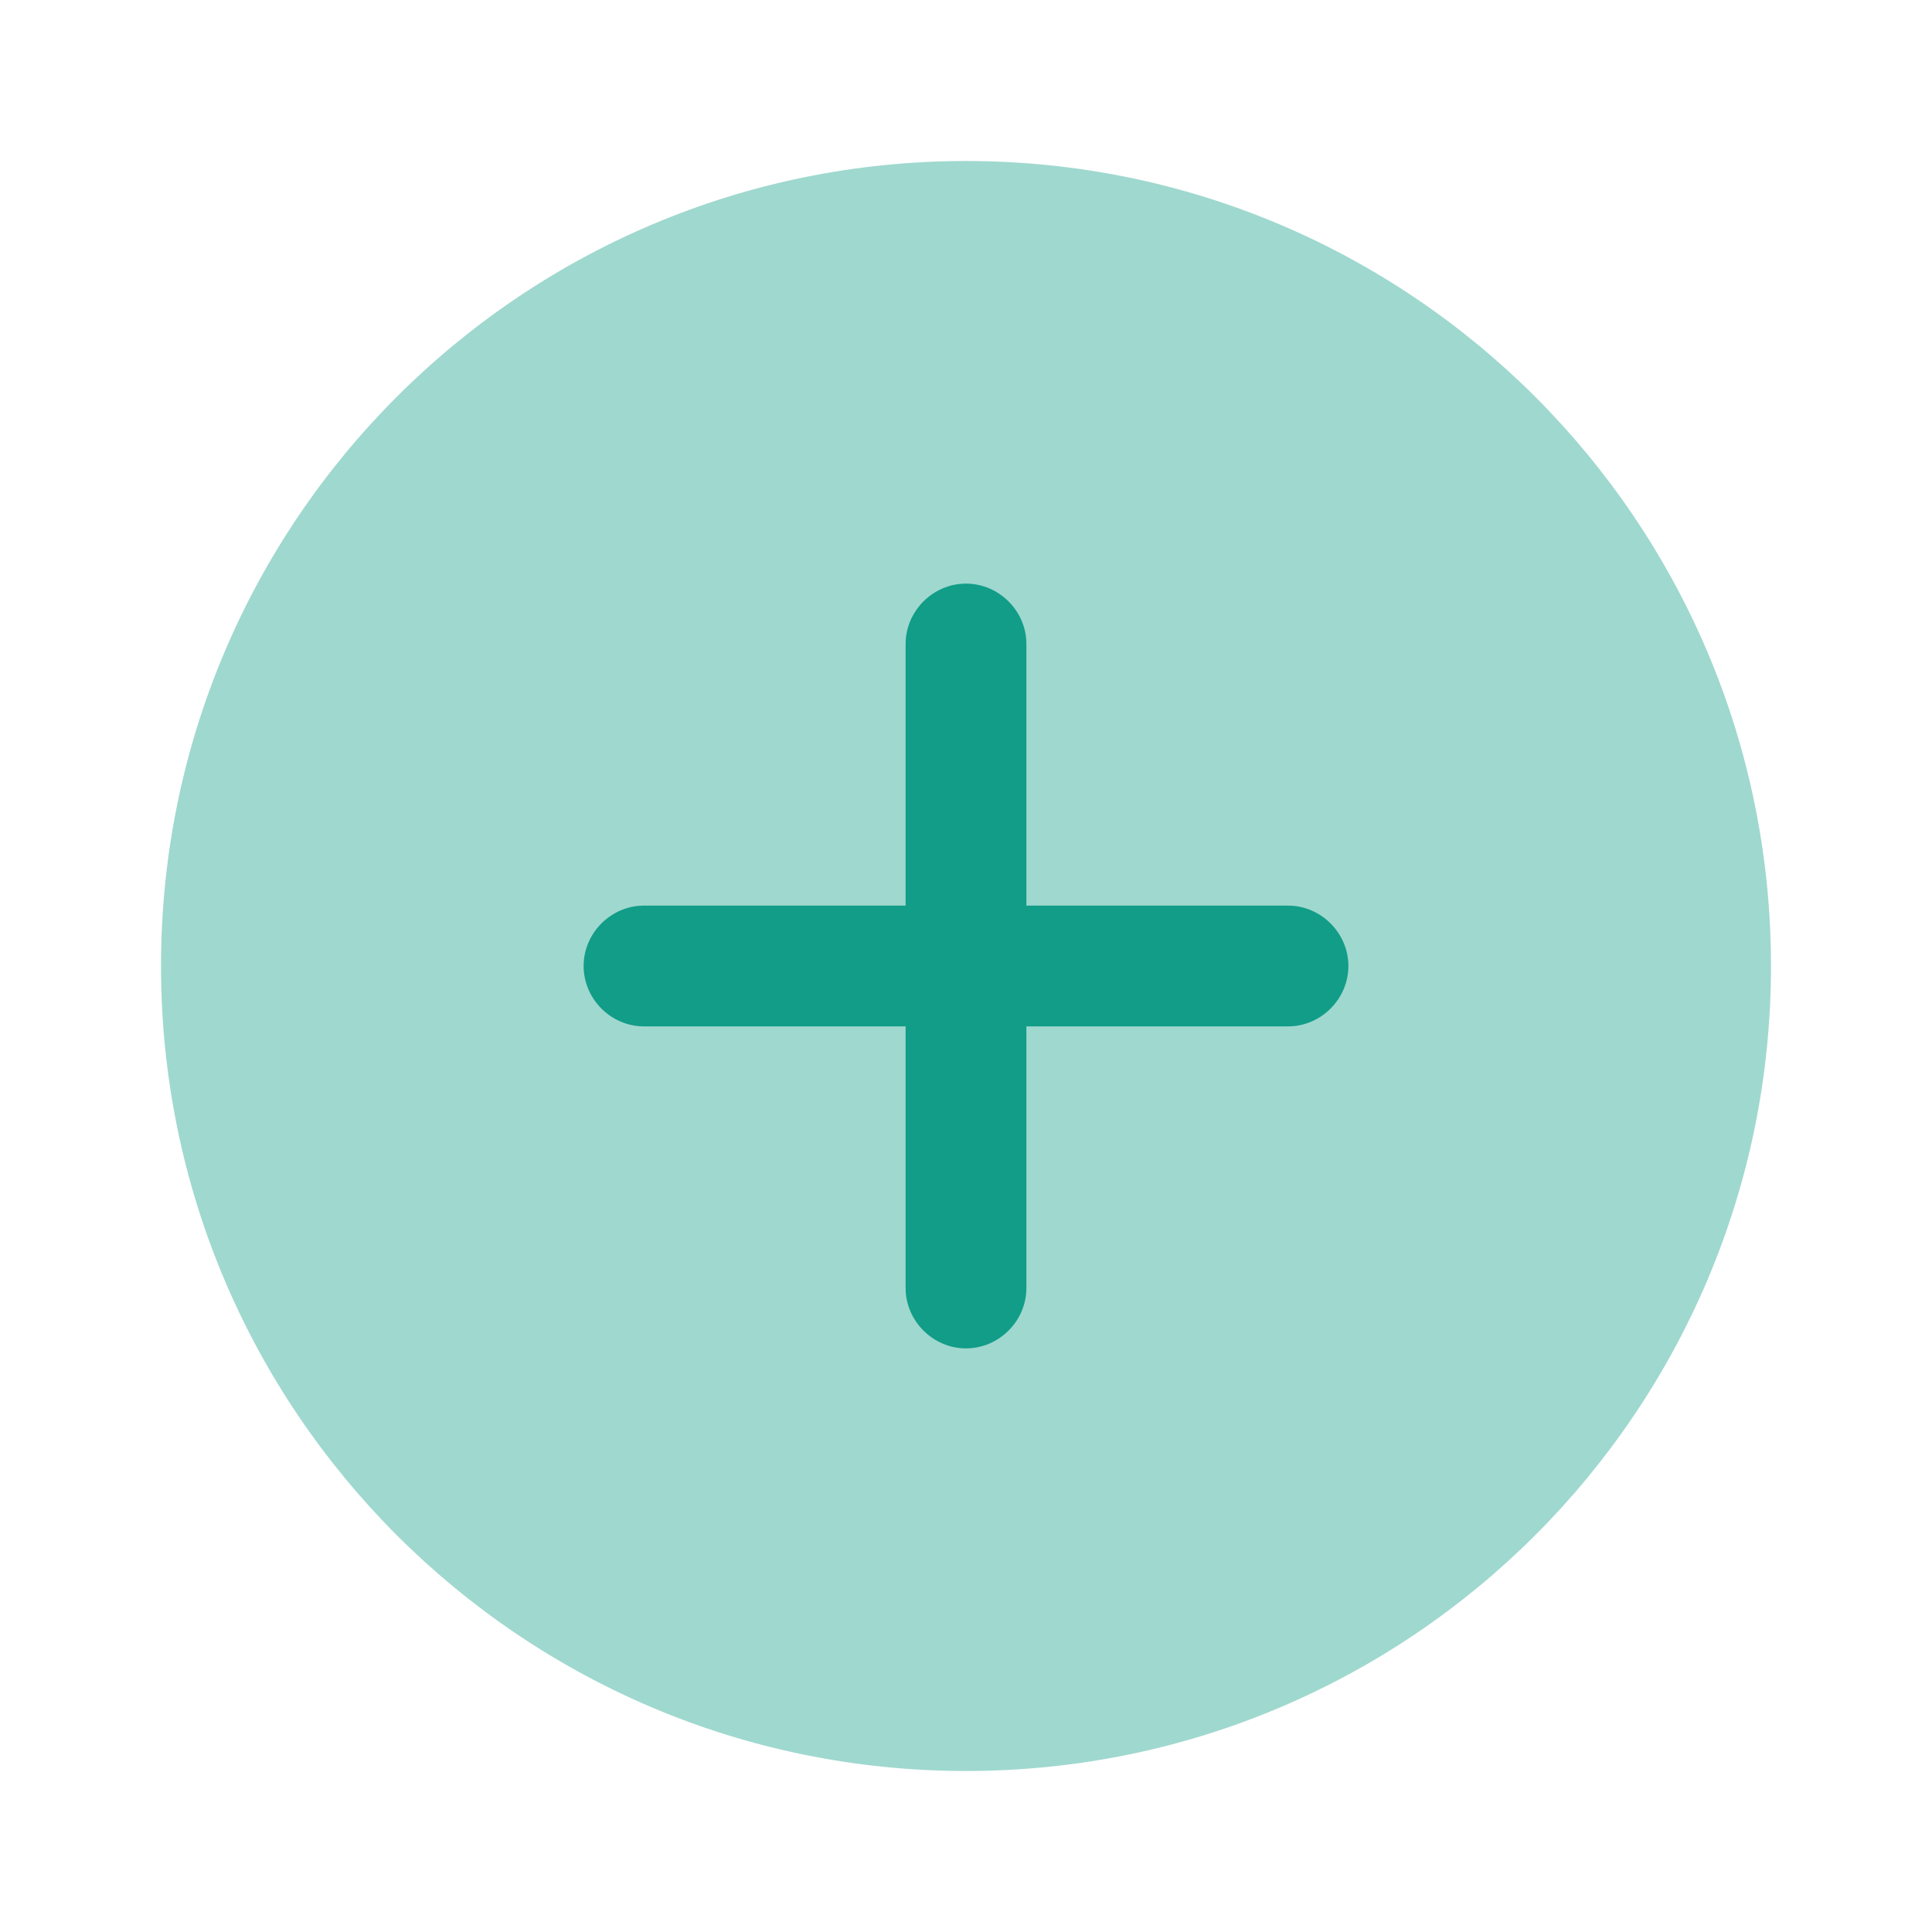 <svg width="62" height="62" viewBox="0 0 62 62" fill="none" xmlns="http://www.w3.org/2000/svg">
<path opacity="0.4" d="M31 56.833C45.267 56.833 56.833 45.267 56.833 31C56.833 16.733 45.267 5.167 31 5.167C16.733 5.167 5.167 16.733 5.167 31C5.167 45.267 16.733 56.833 31 56.833Z" fill="#119D88"/>
<path d="M41.333 29.062H32.938V20.667C32.938 19.608 32.059 18.729 31 18.729C29.941 18.729 29.062 19.608 29.062 20.667V29.062H20.667C19.608 29.062 18.729 29.941 18.729 31C18.729 32.059 19.608 32.938 20.667 32.938H29.062V41.333C29.062 42.392 29.941 43.271 31 43.271C32.059 43.271 32.938 42.392 32.938 41.333V32.938H41.333C42.392 32.938 43.271 32.059 43.271 31C43.271 29.941 42.392 29.062 41.333 29.062Z" fill="#119D88"/>
</svg>
